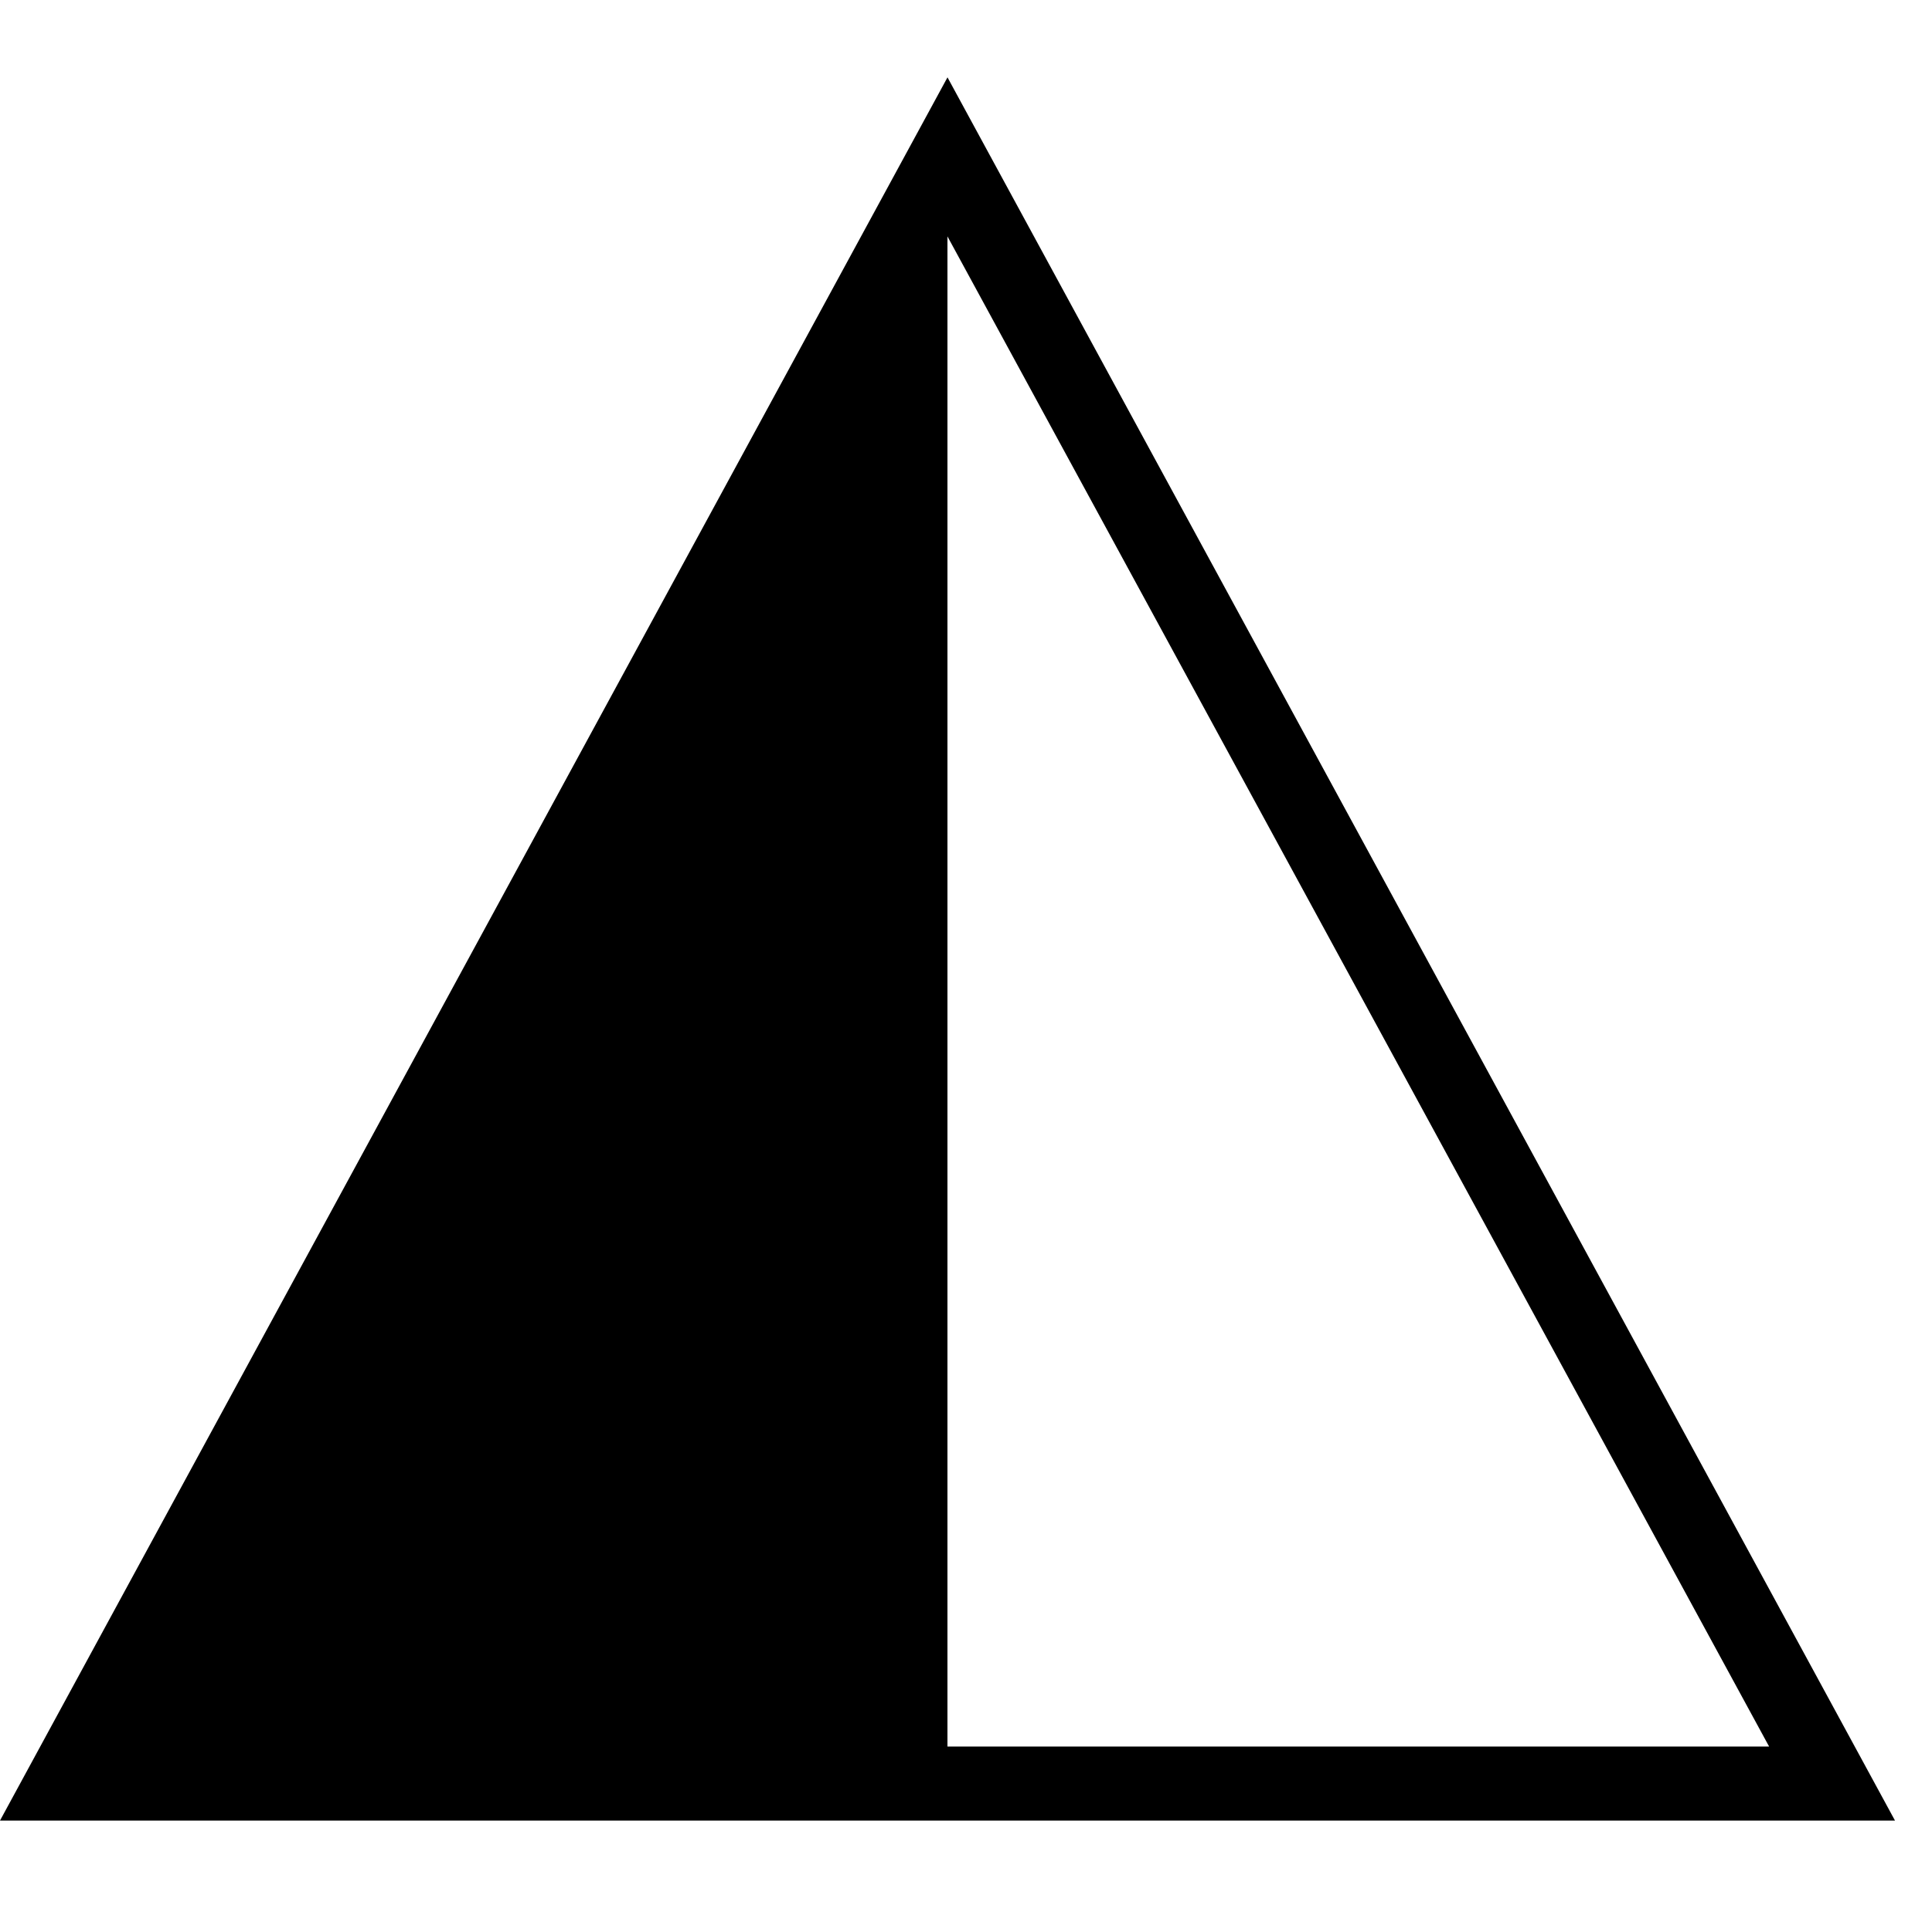 <svg xmlns="http://www.w3.org/2000/svg" viewBox="0 0 25 25" id="triangle-mixed-left">
  <path d="M12.26,1 C12.26,1 24.521,23.558 24.521,23.558 C24.521,23.558 0,23.558 0,23.558 C0,23.558 12.261,1 12.261,1 L12.26,1 Z M12.26,22.6 C12.26,22.6 22.892,22.6 22.892,22.6 C22.892,22.6 12.26,3.059 12.26,3.059 C12.26,3.059 12.26,22.6 12.26,22.6 Z"/>
  <title>Triangle Mixed Left</title>
</svg>